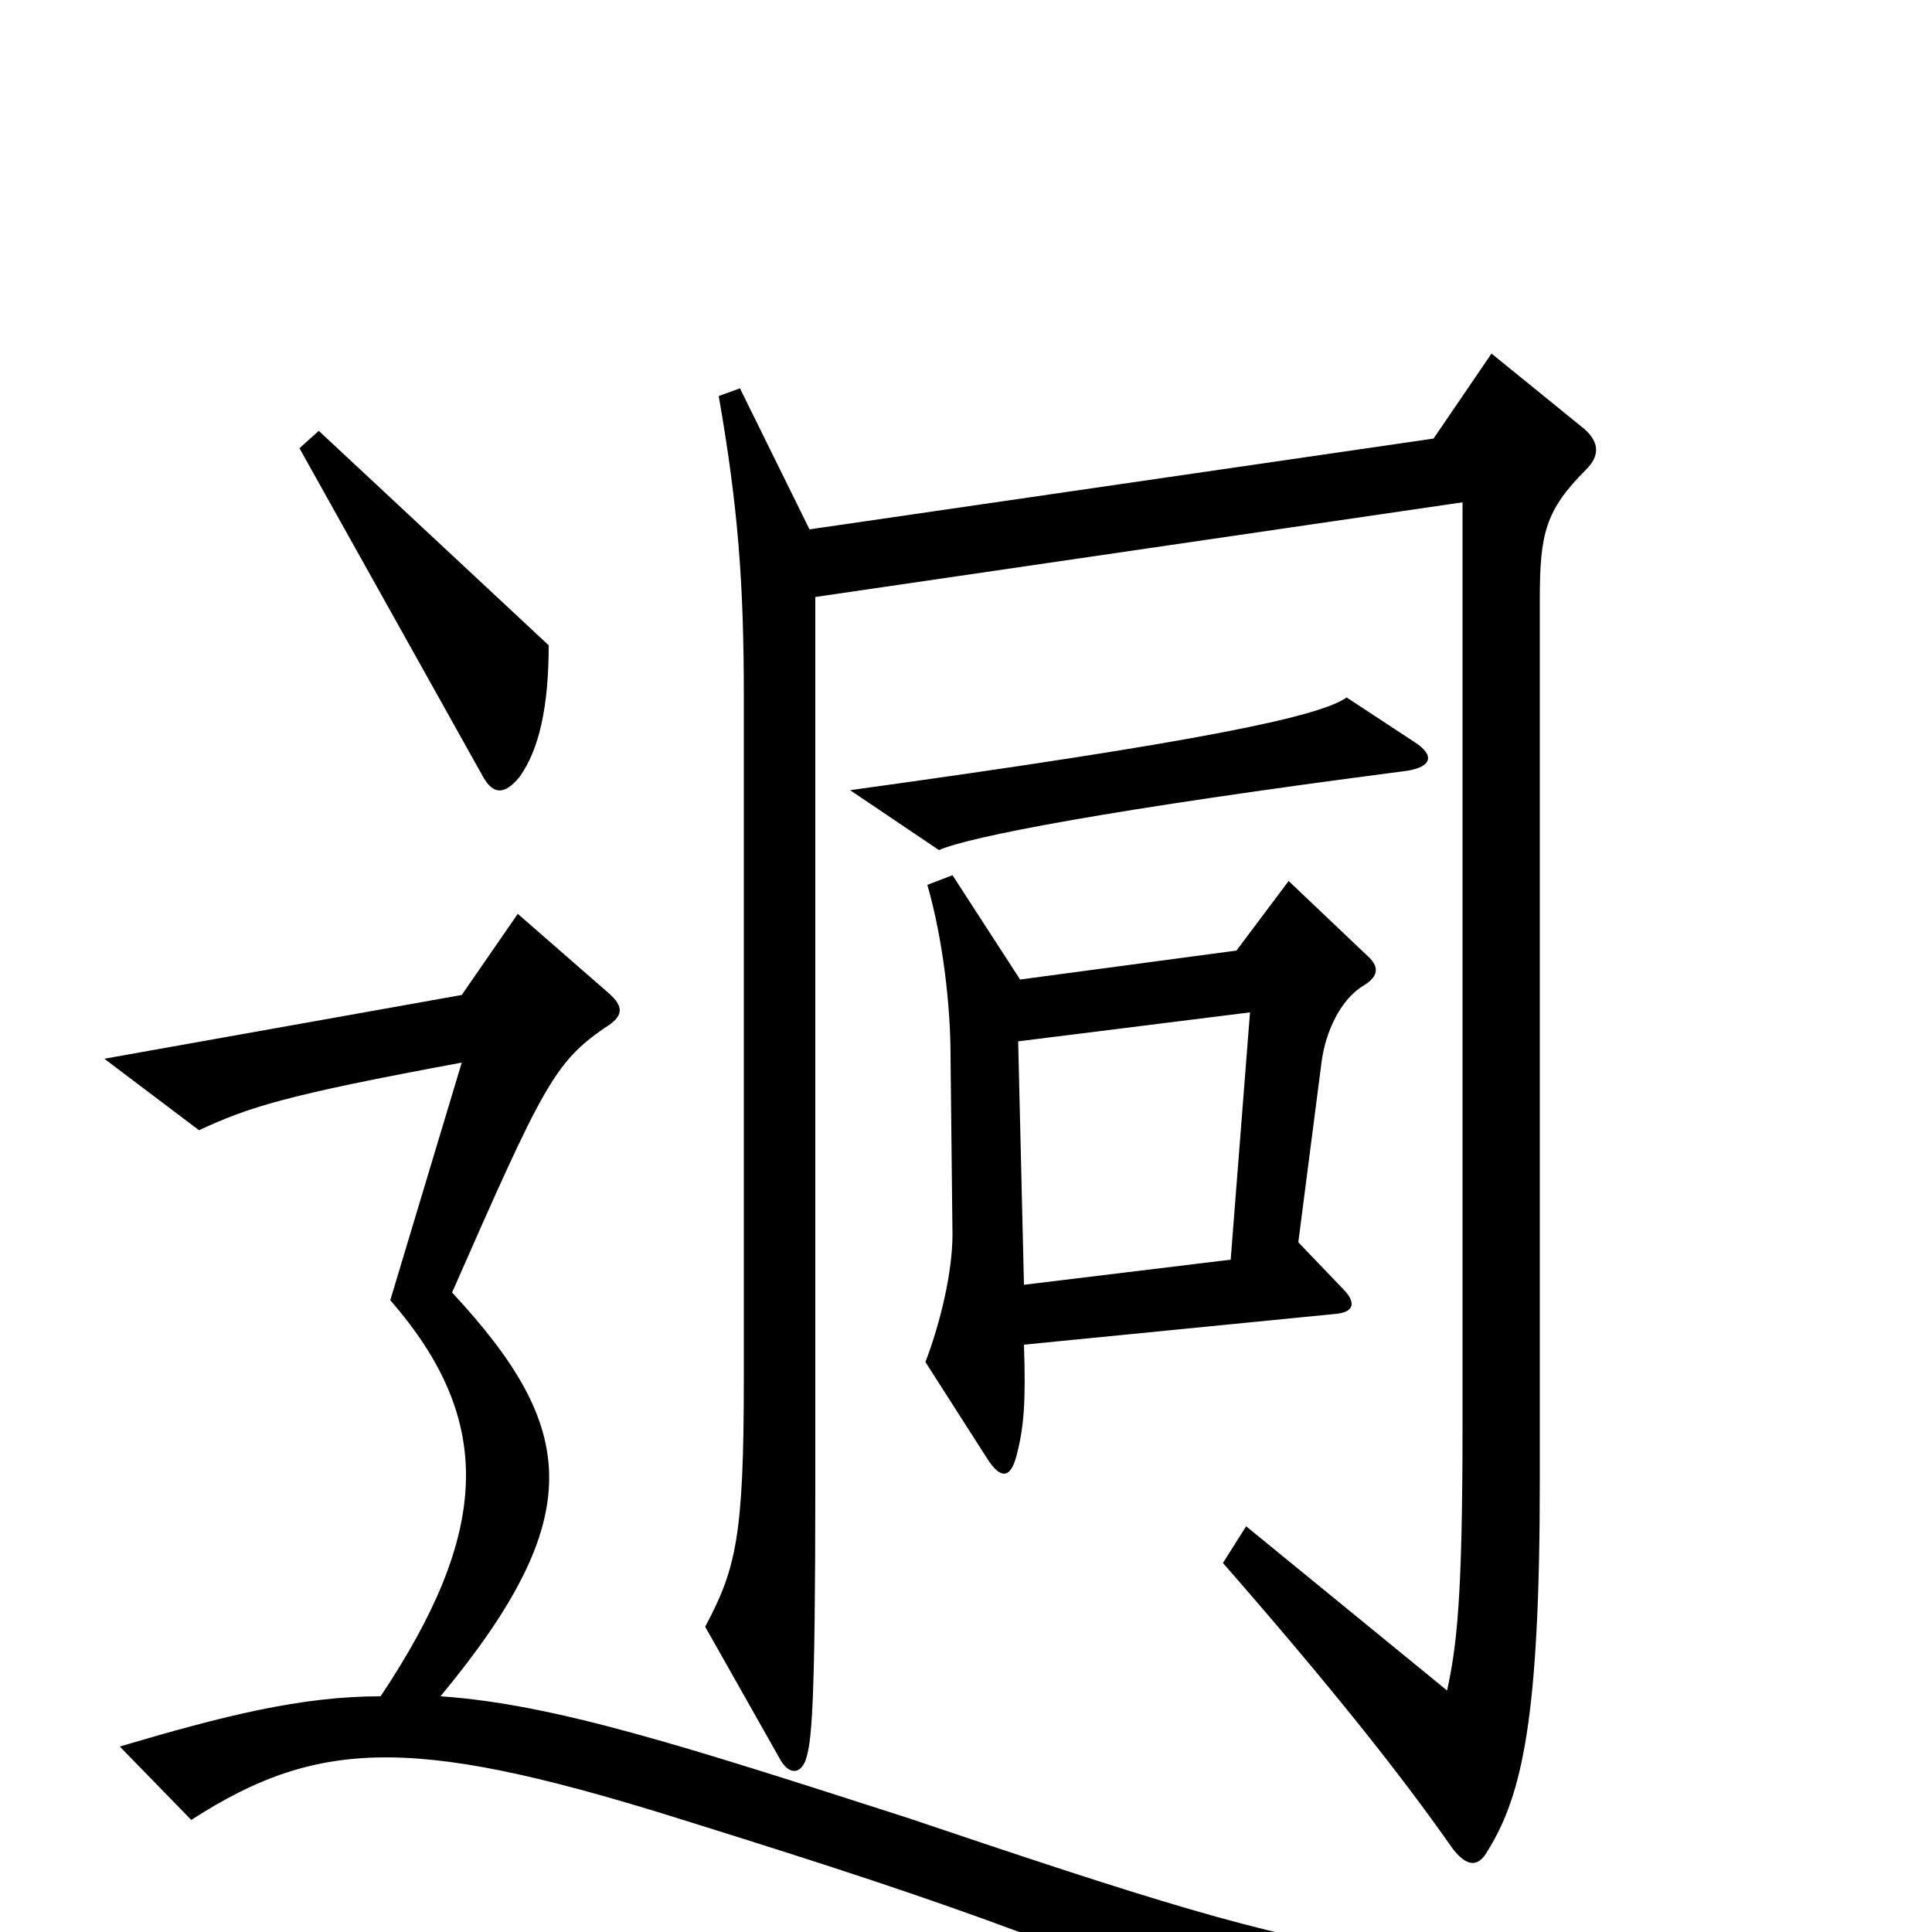 <svg xmlns="http://www.w3.org/2000/svg" viewBox="0 -1000 1000 1000">
	<path fill="#000000" d="M284 -666L165 -777L155 -768L250 -598C255 -589 261 -588 269 -598C279 -612 284 -634 284 -666ZM732 -616L697 -639C683 -629 621 -616 440 -591L486 -560C502 -567 574 -581 728 -601C741 -603 743 -609 732 -616ZM821 -757C828 -764 828 -771 820 -778L772 -817L742 -773L419 -726L383 -799L372 -795C382 -738 385 -698 385 -640V-286C385 -205 381 -188 365 -158L404 -89C408 -82 414 -81 417 -89C420 -98 422 -113 422 -232V-691L757 -740V-262C757 -172 754 -148 749 -125L645 -210L633 -191C688 -128 724 -83 752 -43C759 -34 765 -33 770 -42C788 -71 797 -111 797 -234V-690C797 -724 800 -736 821 -757ZM707 -506L667 -544L640 -508L528 -493L493 -547L480 -542C488 -514 492 -480 492 -453L493 -361C493 -342 487 -316 479 -295L511 -245C518 -234 523 -235 526 -246C530 -261 531 -274 530 -304L692 -320C701 -321 702 -326 695 -333L672 -357L684 -450C686 -466 694 -483 706 -490C714 -495 714 -500 707 -506ZM929 23L927 1C724 23 713 23 470 -59C355 -96 287 -118 228 -122C305 -215 299 -261 234 -331C281 -438 287 -450 313 -468C323 -474 323 -479 315 -486L268 -527L239 -485L54 -452L103 -415C129 -427 147 -433 239 -450L202 -327C257 -264 253 -206 197 -122C156 -122 116 -112 62 -96L99 -58C167 -102 218 -101 360 -56C501 -12 555 8 714 76ZM647 -476L637 -348L530 -335L527 -461Z"/>
</svg>
